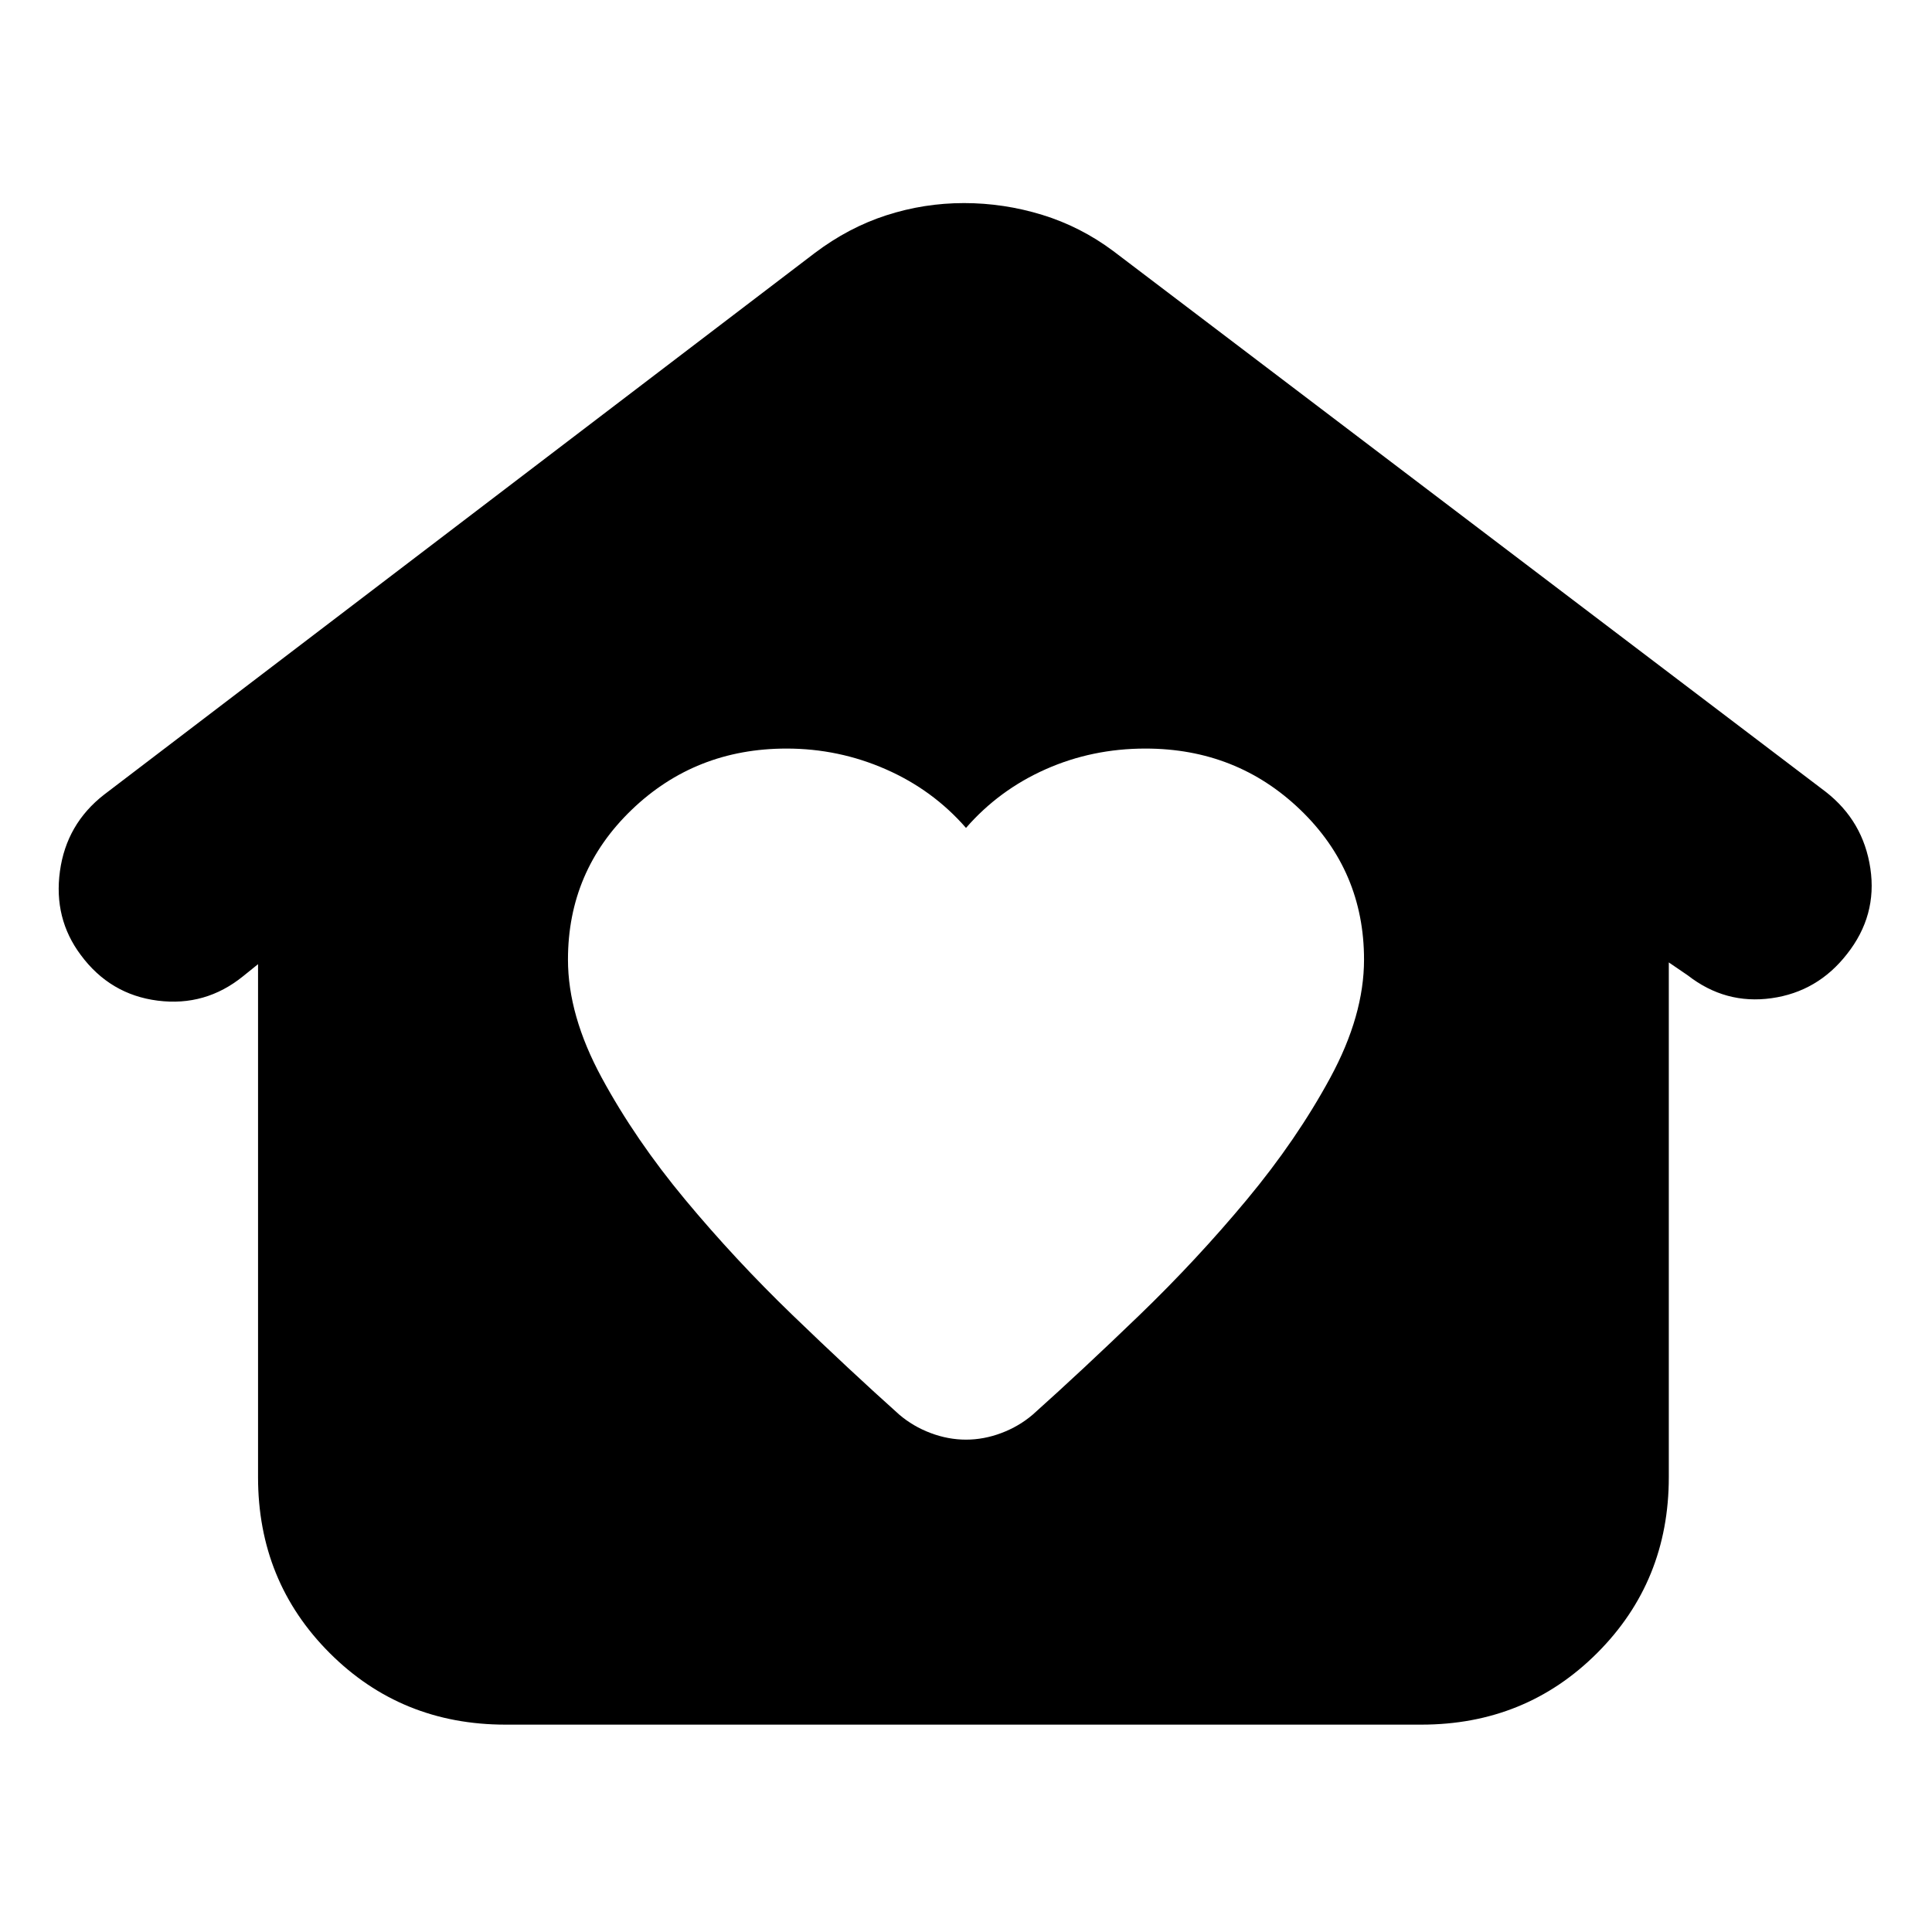 <svg xmlns="http://www.w3.org/2000/svg" height="24" viewBox="0 -960 960 960" width="24"><path d="M480-244.65q8.87 0 17.59-3.29 8.71-3.28 15.58-9.15 24.53-21.95 53.03-49.45 28.5-27.5 53.3-57.31 24.8-29.8 41.54-60.69 16.74-30.89 16.74-58.63 0-44-31.65-74.44-31.65-30.43-76.96-30.43-26.43 0-49.58 10.28-23.16 10.28-39.59 29.15-16.43-18.87-39.87-29.15-23.43-10.28-49.3-10.28-45.31 0-76.96 30.43-31.65 30.44-31.65 74.44 0 27.74 16.74 58.63 16.74 30.89 41.54 60.69 24.8 29.81 53.3 57.31 28.5 27.5 53.03 49.45 6.87 5.87 15.58 9.15 8.72 3.29 17.59 3.29ZM251.17-103.04q-51.78 0-87.37-35.59-35.58-35.59-35.58-87.37v-254.91l-7.44 6q-18.69 15.13-42.39 12.13-23.69-3-38.26-22.7-13.57-18.13-10.35-41.61Q33-550.57 51.7-565.13l353.13-269.13q16.82-12.7 35.58-18.76 18.76-6.07 38.59-6.07 19.83 0 38.87 5.85t35.3 17.98l354 268.69q18.7 14.57 22.2 38.05 3.5 23.48-11.63 42.61-14.57 18.69-37.48 21.91-22.91 3.22-41.61-11.35l-9.43-6.43V-226q0 51.78-35.59 87.37t-87.37 35.59H251.17Z"/></svg>